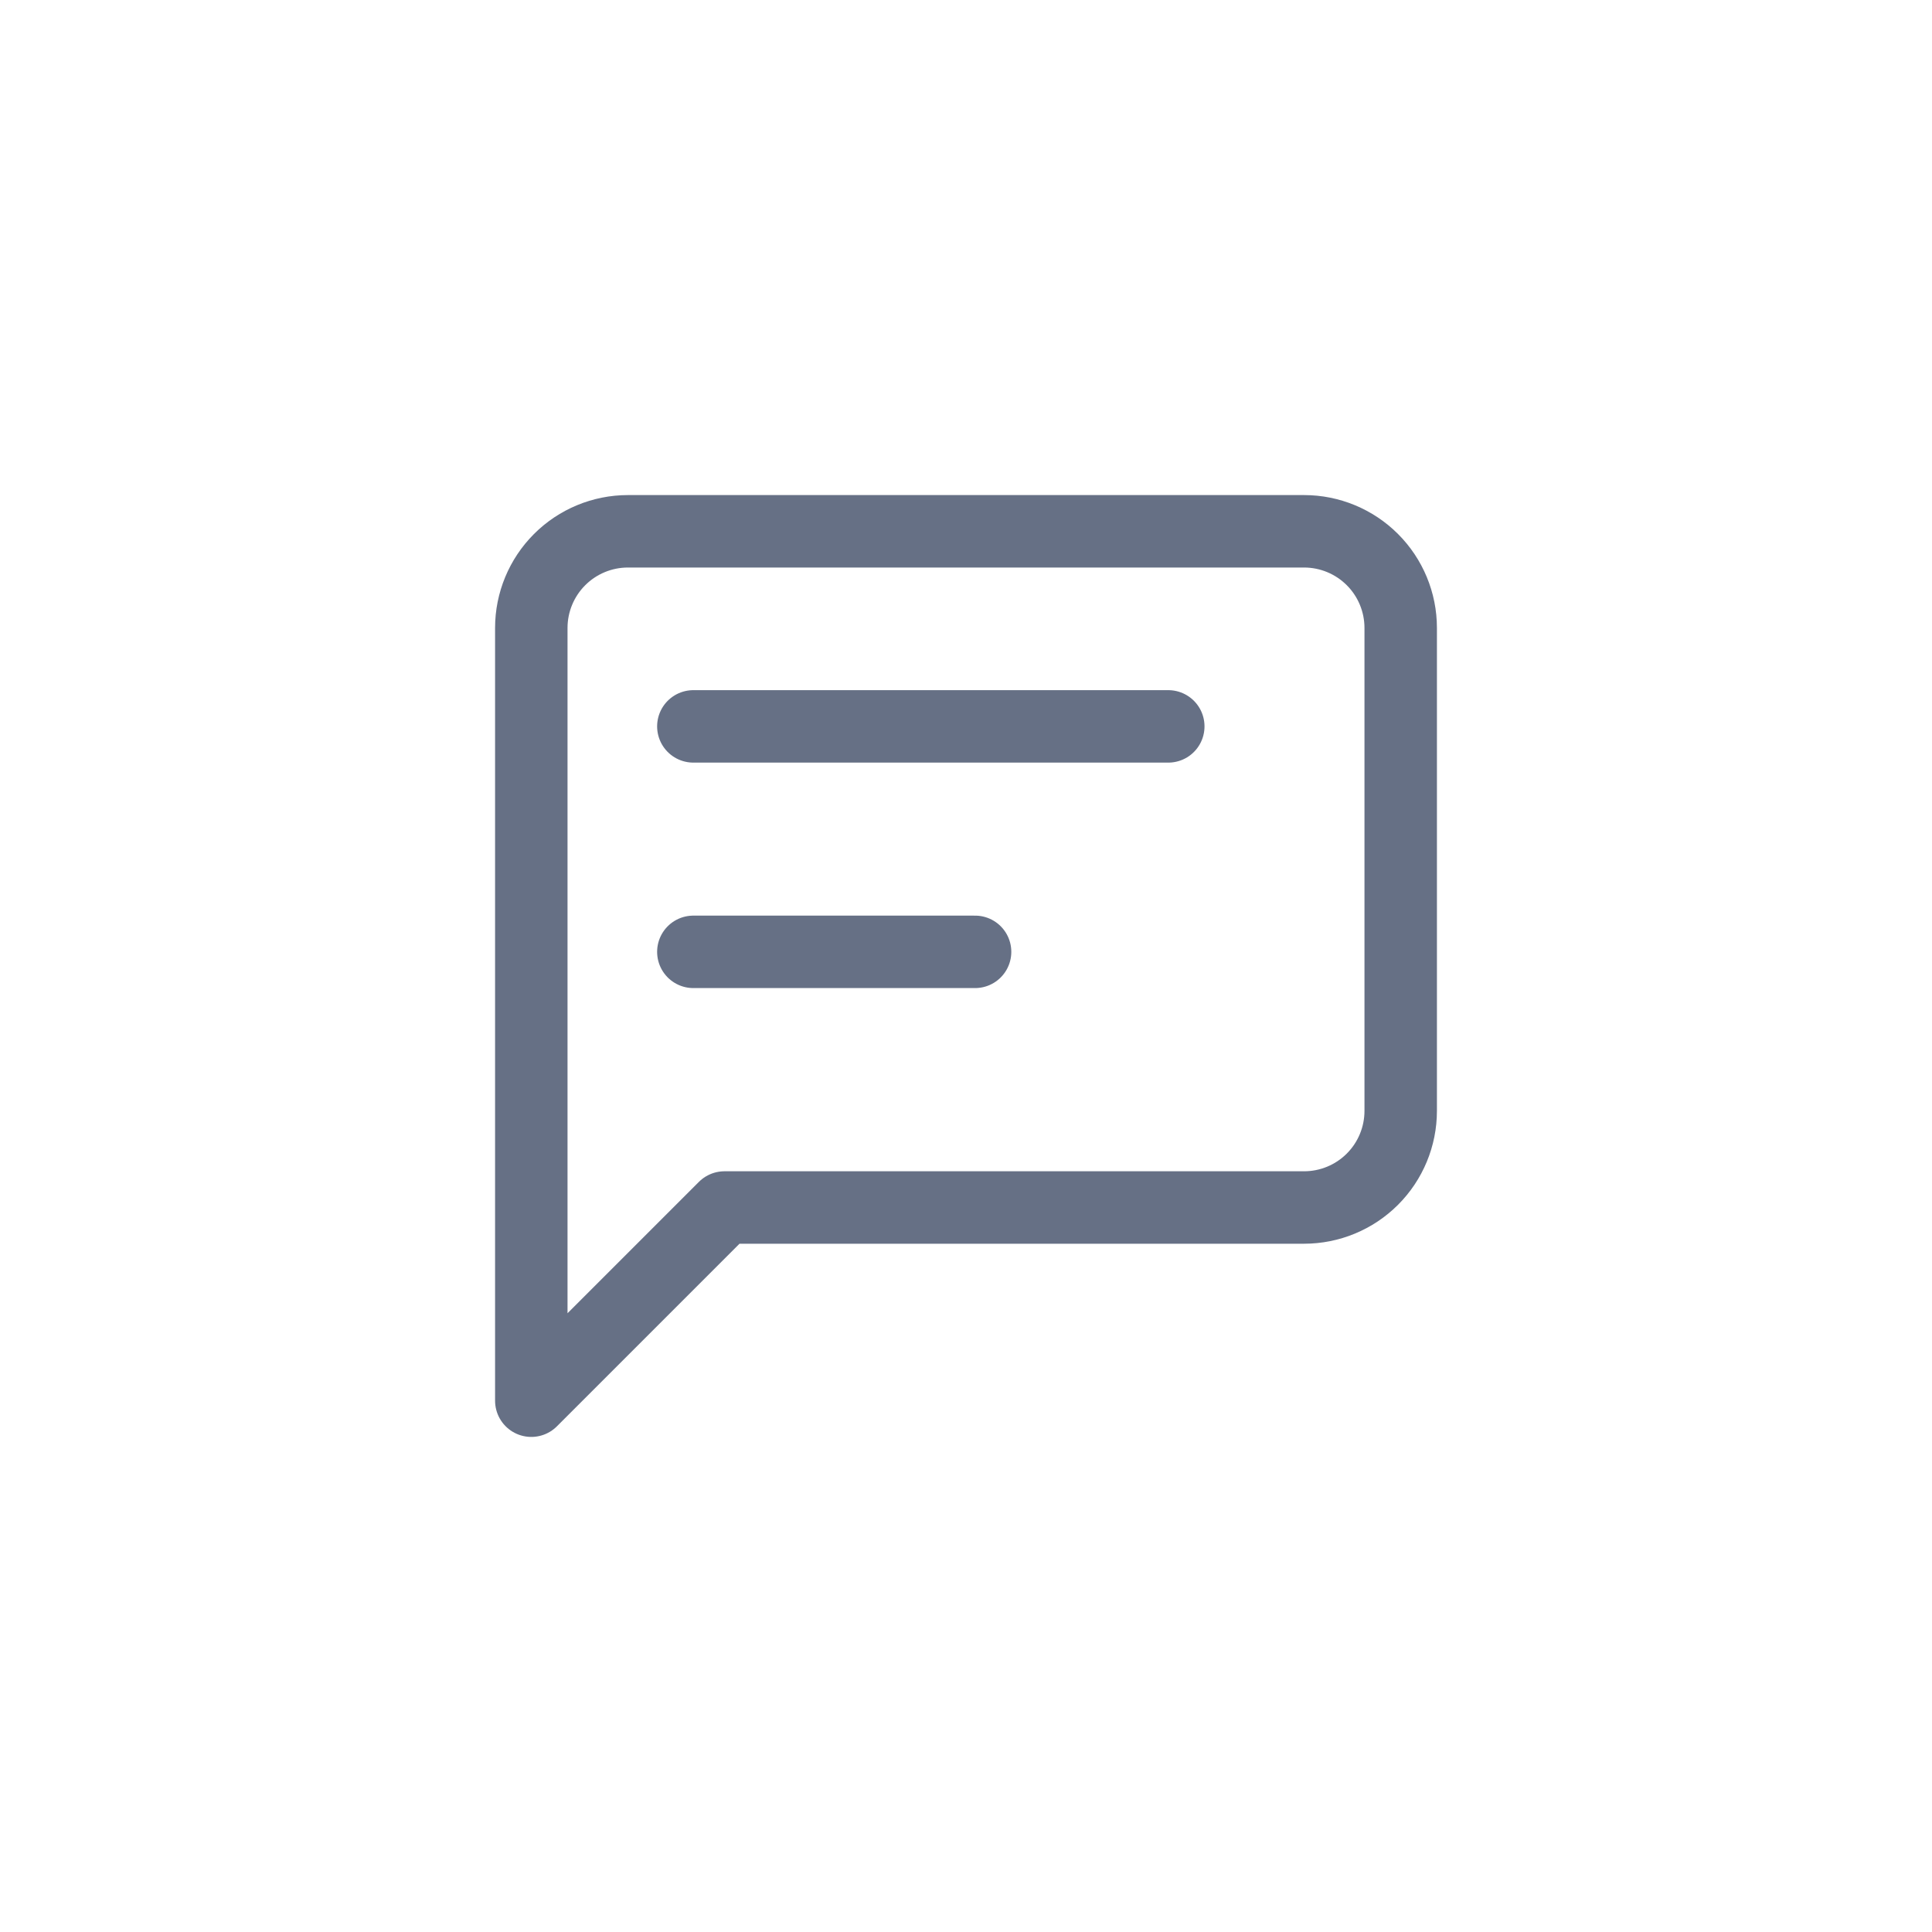 <svg width="40" height="40" viewBox="0 0 40 40" fill="none" xmlns="http://www.w3.org/2000/svg">
<path d="M29 23C29 23.53 28.789 24.039 28.414 24.414C28.039 24.789 27.53 25 27 25H15L11 29V13C11 12.47 11.211 11.961 11.586 11.586C11.961 11.211 12.47 11 13 11H27C27.53 11 28.039 11.211 28.414 11.586C28.789 11.961 29 12.47 29 13V23Z" stroke="#667085" stroke-width="1.5" stroke-linecap="round" stroke-linejoin="round"/>
<line x1="14.355" y1="15.039" x2="24.188" y2="15.039" stroke="#667085" stroke-width="1.5" stroke-linecap="round"/>
<line x1="14.355" y1="19.707" x2="20.188" y2="19.707" stroke="#667085" stroke-width="1.5" stroke-linecap="round"/>
</svg>
